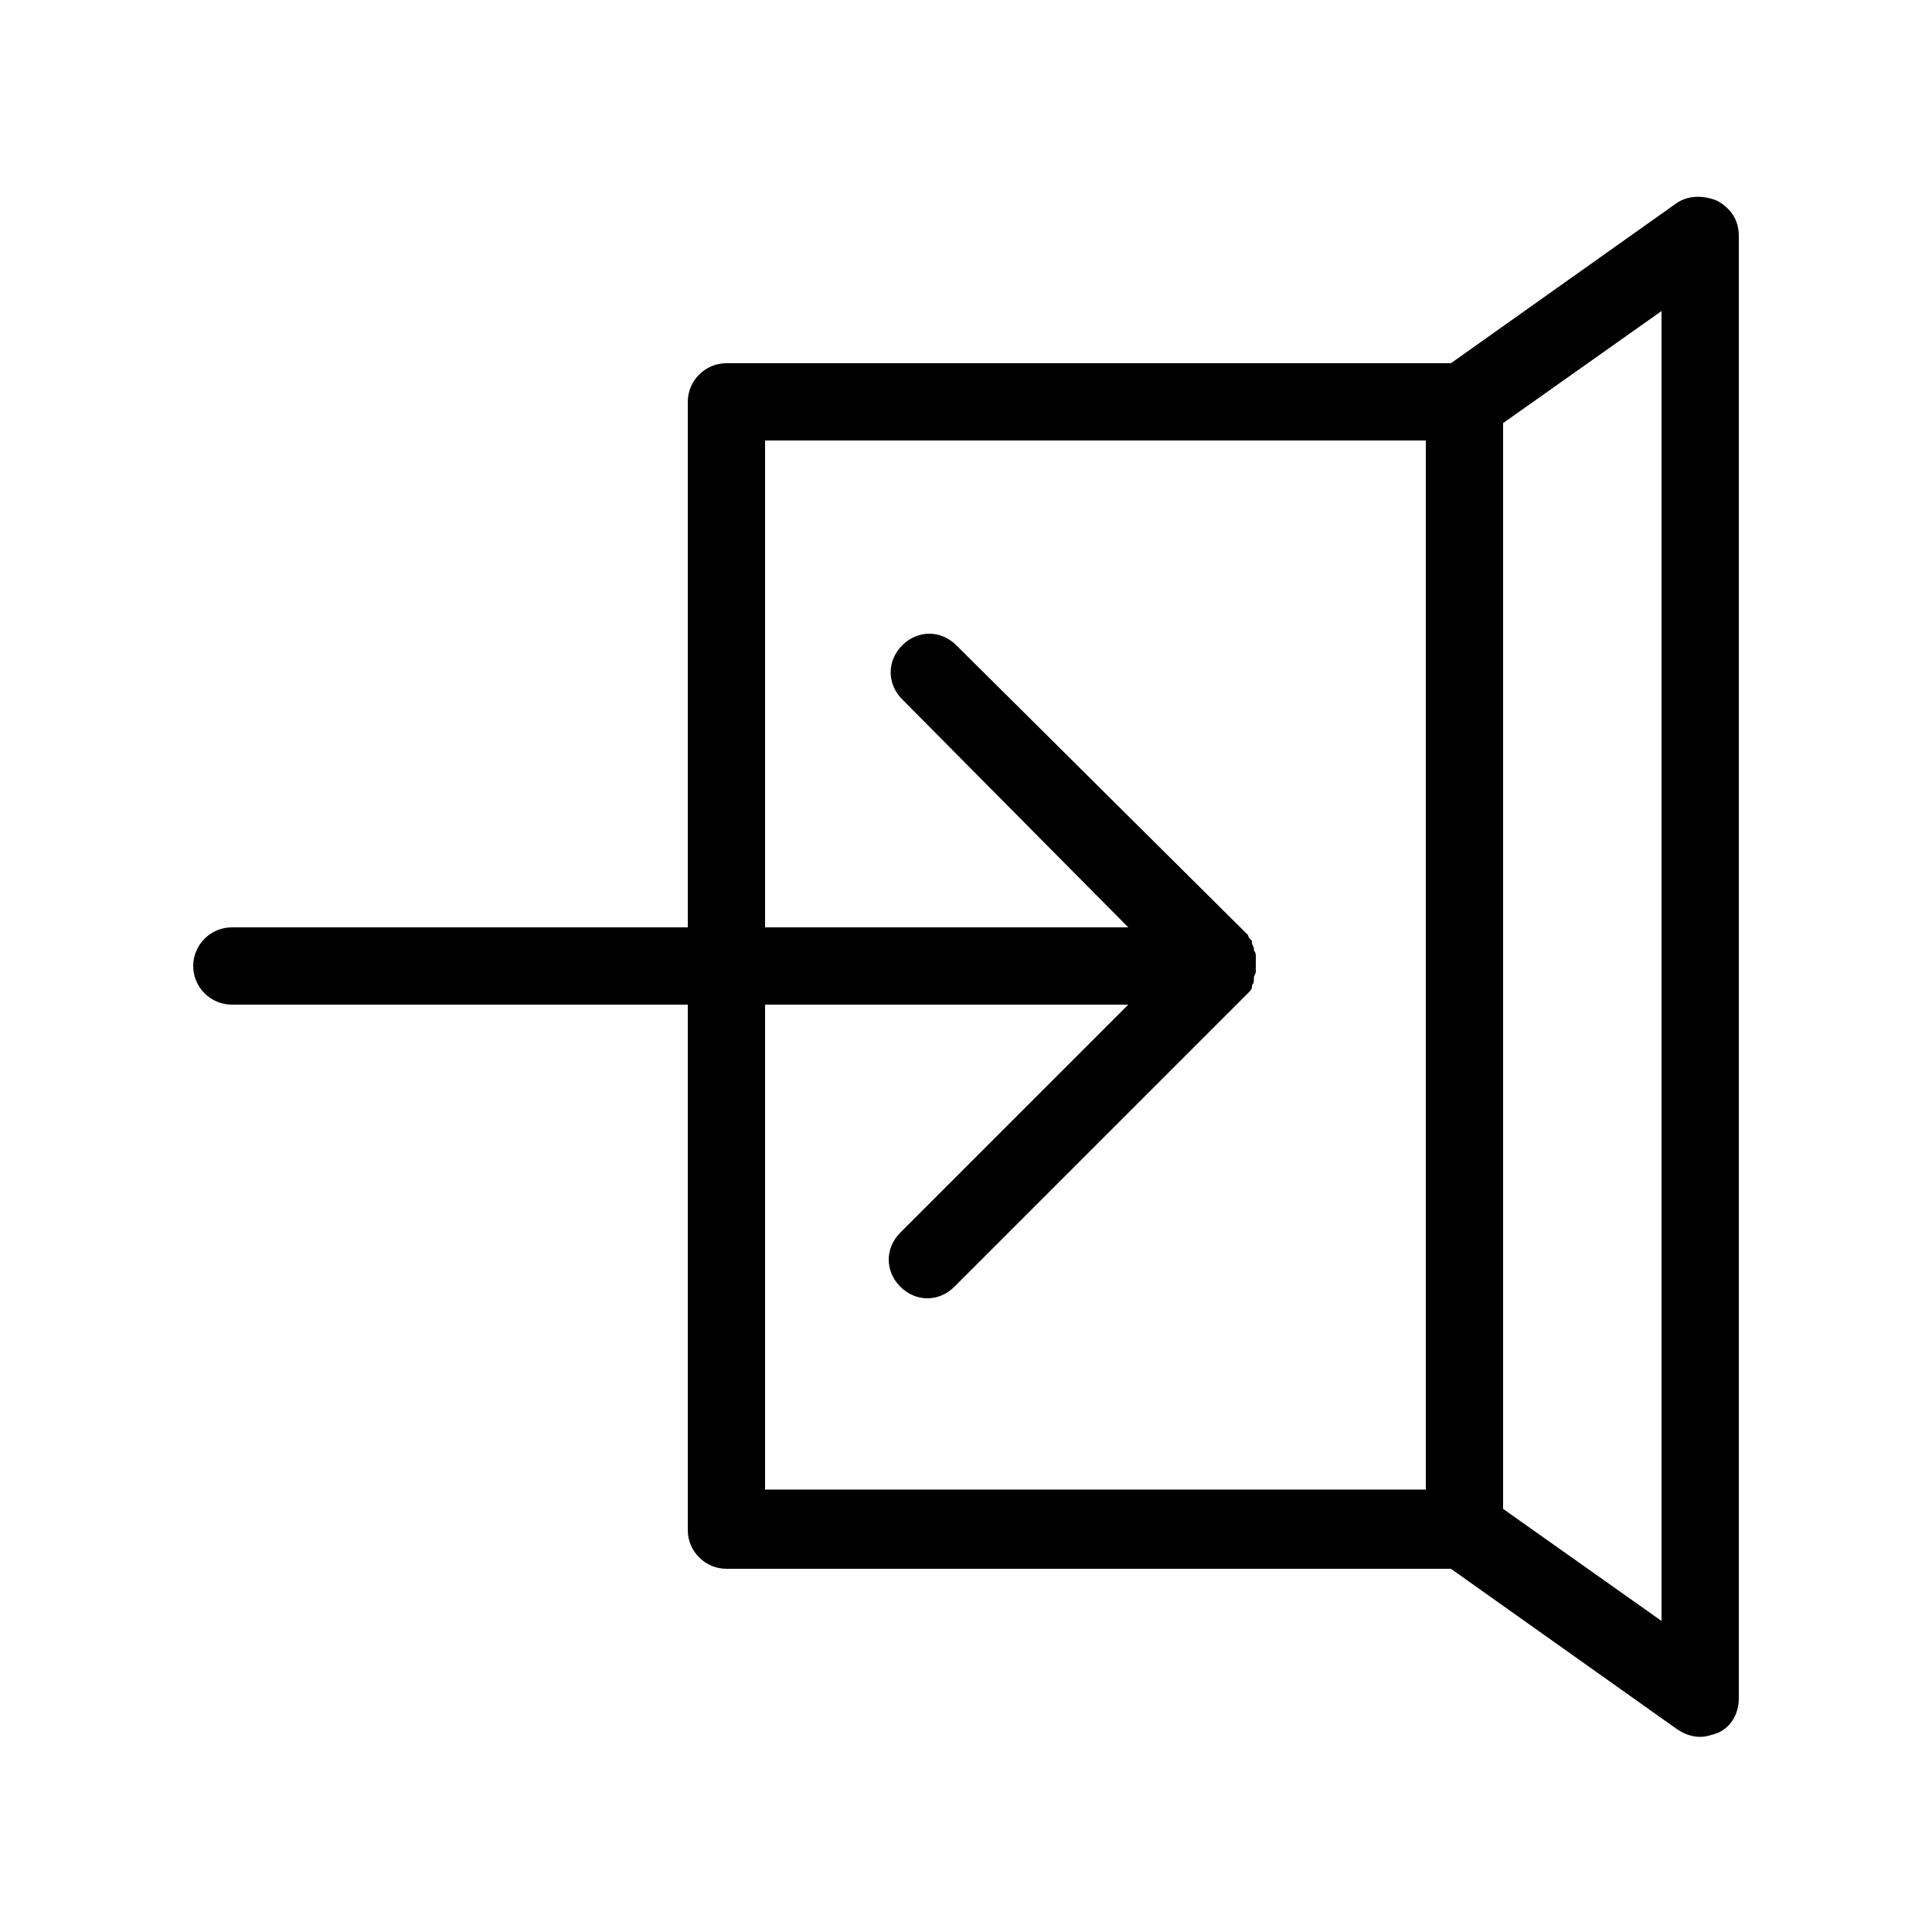 <svg fill="#000000" xmlns="http://www.w3.org/2000/svg" xmlns:xlink="http://www.w3.org/1999/xlink" version="1.1" x="0px" y="0px" viewBox="0 0 100 100" style="enable-background:new 0 0 100 100;" xml:space="preserve"><path d="M88.9,10.4c-0.7-0.3-1.5-0.3-2.1,0.1l-11.7,8.3H37.6c-1.1,0-2,0.9-2,2V48H12c-1.1,0-2,0.9-2,2s0.9,2,2,2h23.6v27.2  c0,1.1,0.9,2,2,2h37.5l11.7,8.3c0.3,0.2,0.7,0.4,1.2,0.4c0.3,0,0.6-0.1,0.9-0.2c0.7-0.3,1.1-1,1.1-1.8V12.2  C90,11.4,89.6,10.8,88.9,10.4z M39.6,52h18.8L46.6,63.8c-0.8,0.8-0.8,2,0,2.8c0.4,0.4,0.9,0.6,1.4,0.6s1-0.2,1.4-0.6l15.2-15.2  c0.1-0.1,0.2-0.2,0.2-0.3c0,0,0-0.1,0-0.1c0.1-0.1,0.1-0.2,0.1-0.3c0,0,0-0.1,0-0.1c0-0.1,0.1-0.2,0.1-0.3c0-0.1,0-0.3,0-0.4  s0-0.3,0-0.4c0-0.1,0-0.2-0.1-0.3c0,0,0-0.1,0-0.1c0-0.1-0.1-0.2-0.1-0.3c0,0,0-0.1,0-0.1c-0.1-0.1-0.2-0.2-0.2-0.3L49.5,33.4  c-0.8-0.8-2-0.8-2.8,0c-0.8,0.8-0.8,2,0,2.8L58.4,48H39.6V22.8h34.2v54.3H39.6V52z M86,83.9l-8.2-5.8V21.9l8.2-5.8V83.9z"/></svg>